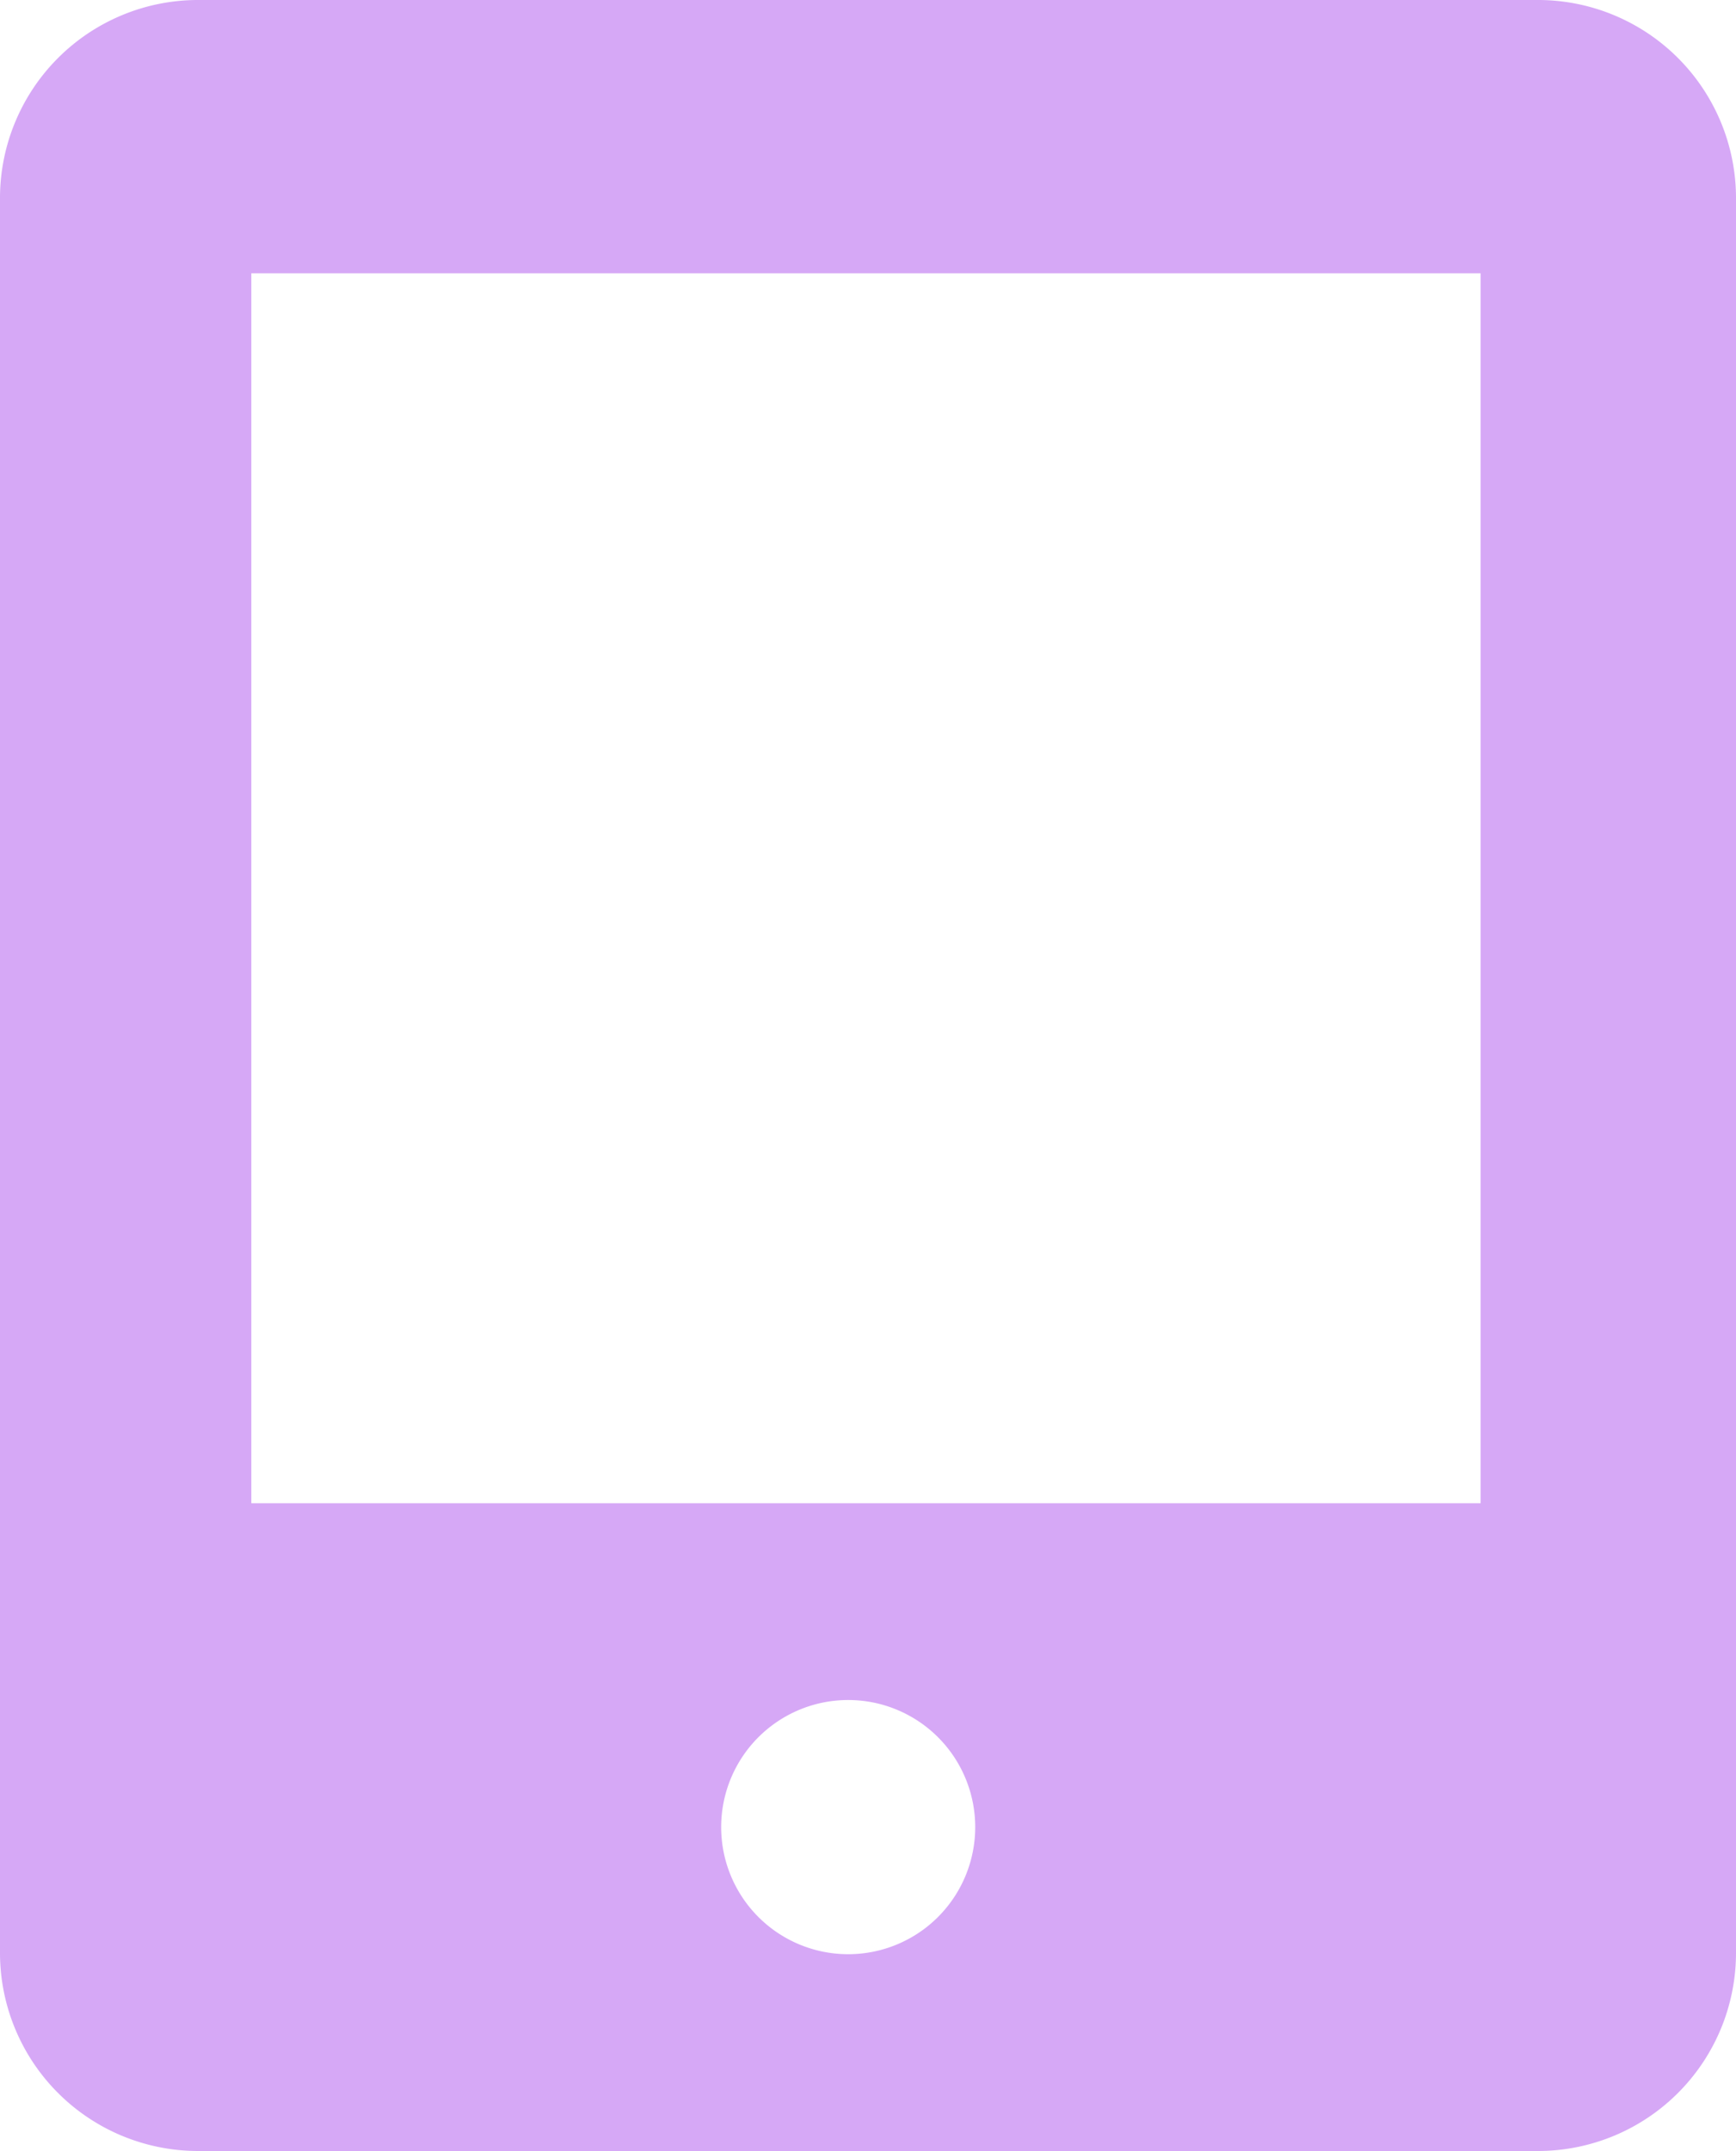 <svg xmlns="http://www.w3.org/2000/svg" viewBox="0 0 12.71 15.74"><defs><style>.cls-1{fill:#d6a8f6;}</style></defs><title>icocel</title><g id="Capa_2" data-name="Capa 2"><g id="ficha-mi"><path class="cls-1" d="M11.27,0H1.44A1.45,1.45,0,0,0,0,1.44V14.29a1.45,1.45,0,0,0,1.44,1.45h9.83a1.45,1.45,0,0,0,1.44-1.45V1.44A1.45,1.45,0,0,0,11.27,0ZM6.21,14.3a.93.93,0,1,1,.93-.93A.93.93,0,0,1,6.21,14.3ZM10.84,11h-9v-9h9Z"/></g></g></svg>